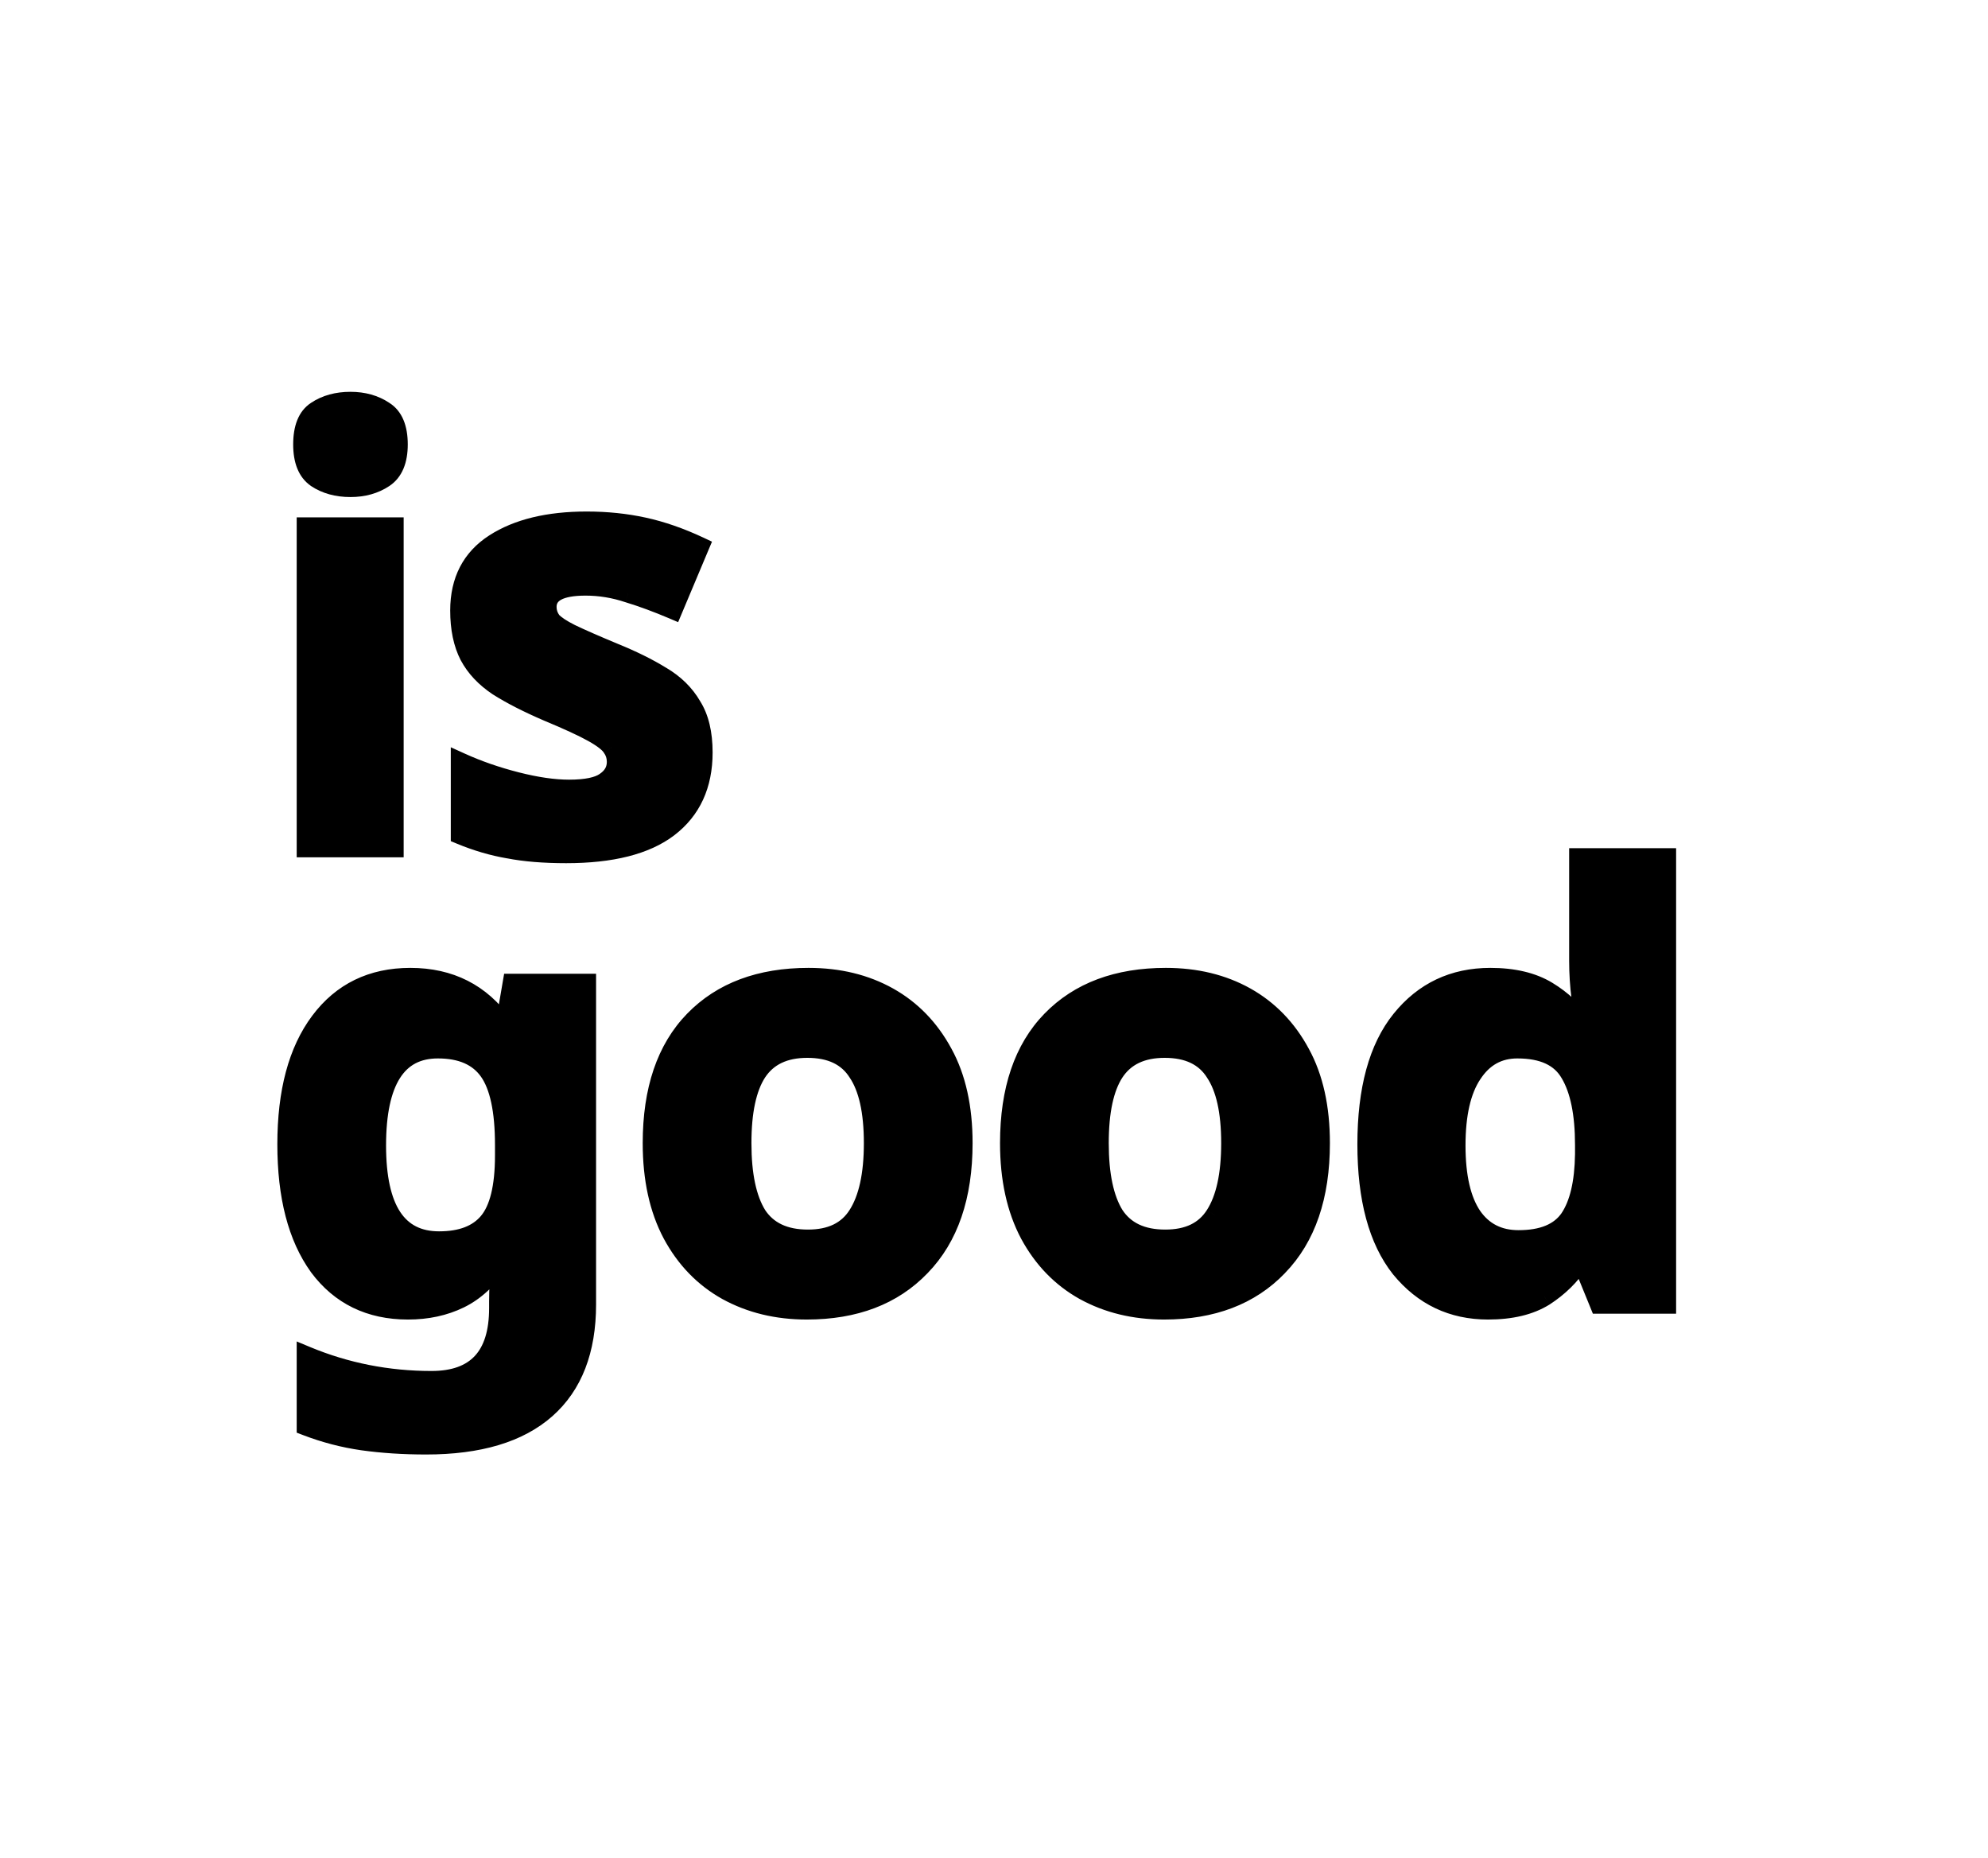 <svg width="61" height="57" viewBox="0 0 61 57" fill="none" xmlns="http://www.w3.org/2000/svg">
<g style="mix-blend-mode:hard-light">
<rect width="61" height="57" fill="white"/>
</g>
<g style="mix-blend-mode:multiply">
<path d="M10.754 12.32C11.15 12.32 11.492 12.416 11.78 12.608C12.068 12.788 12.212 13.13 12.212 13.634C12.212 14.126 12.068 14.468 11.78 14.66C11.492 14.852 11.15 14.948 10.754 14.948C10.346 14.948 9.998 14.852 9.71 14.66C9.434 14.468 9.296 14.126 9.296 13.634C9.296 13.13 9.434 12.788 9.71 12.608C9.998 12.416 10.346 12.32 10.754 12.32ZM12.086 16.172V26H9.404V16.172H12.086ZM21.566 23.084C21.566 24.08 21.212 24.848 20.504 25.388C19.808 25.916 18.764 26.18 17.372 26.18C16.688 26.18 16.1 26.132 15.608 26.036C15.116 25.952 14.624 25.808 14.132 25.604V23.39C14.66 23.63 15.23 23.828 15.842 23.984C16.454 24.14 16.994 24.218 17.462 24.218C17.99 24.218 18.362 24.14 18.578 23.984C18.806 23.828 18.92 23.624 18.92 23.372C18.92 23.204 18.872 23.054 18.776 22.922C18.692 22.79 18.5 22.64 18.2 22.472C17.9 22.304 17.432 22.088 16.796 21.824C16.184 21.56 15.68 21.302 15.284 21.05C14.888 20.786 14.594 20.474 14.402 20.114C14.21 19.742 14.114 19.28 14.114 18.728C14.114 17.816 14.468 17.132 15.176 16.676C15.884 16.22 16.826 15.992 18.002 15.992C18.614 15.992 19.196 16.052 19.748 16.172C20.3 16.292 20.87 16.49 21.458 16.766L20.648 18.692C20.168 18.488 19.712 18.32 19.28 18.188C18.848 18.044 18.41 17.972 17.966 17.972C17.174 17.972 16.778 18.188 16.778 18.62C16.778 18.776 16.826 18.92 16.922 19.052C17.03 19.172 17.228 19.304 17.516 19.448C17.816 19.592 18.254 19.784 18.83 20.024C19.394 20.252 19.88 20.492 20.288 20.744C20.696 20.984 21.008 21.29 21.224 21.662C21.452 22.022 21.566 22.496 21.566 23.084ZM12.59 29.992C13.802 29.992 14.75 30.472 15.434 31.432H15.506L15.722 30.172H17.99V40.018C17.99 41.422 17.576 42.49 16.748 43.222C15.92 43.954 14.696 44.32 13.076 44.32C12.38 44.32 11.732 44.278 11.132 44.194C10.544 44.11 9.968 43.96 9.404 43.744V41.602C10.616 42.106 11.894 42.358 13.238 42.358C14.618 42.358 15.308 41.614 15.308 40.126V39.928C15.308 39.724 15.314 39.514 15.326 39.298C15.35 39.082 15.368 38.89 15.38 38.722H15.308C14.972 39.238 14.57 39.61 14.102 39.838C13.634 40.066 13.106 40.18 12.518 40.18C11.354 40.18 10.442 39.736 9.782 38.848C9.134 37.948 8.81 36.7 8.81 35.104C8.81 33.496 9.146 32.242 9.818 31.342C10.49 30.442 11.414 29.992 12.59 29.992ZM13.436 32.17C12.176 32.17 11.546 33.16 11.546 35.14C11.546 37.096 12.188 38.074 13.472 38.074C14.156 38.074 14.66 37.882 14.984 37.498C15.32 37.102 15.488 36.418 15.488 35.446V35.122C15.488 34.066 15.326 33.31 15.002 32.854C14.678 32.398 14.156 32.17 13.436 32.17ZM29.543 35.068C29.543 36.7 29.111 37.96 28.247 38.848C27.395 39.736 26.231 40.18 24.755 40.18C23.843 40.18 23.027 39.982 22.307 39.586C21.599 39.19 21.041 38.614 20.633 37.858C20.225 37.09 20.021 36.16 20.021 35.068C20.021 33.436 20.447 32.182 21.299 31.306C22.151 30.43 23.321 29.992 24.809 29.992C25.733 29.992 26.549 30.19 27.257 30.586C27.965 30.982 28.523 31.558 28.931 32.314C29.339 33.058 29.543 33.976 29.543 35.068ZM22.757 35.068C22.757 36.04 22.913 36.778 23.225 37.282C23.549 37.774 24.071 38.02 24.791 38.02C25.499 38.02 26.009 37.774 26.321 37.282C26.645 36.778 26.807 36.04 26.807 35.068C26.807 34.096 26.645 33.37 26.321 32.89C26.009 32.398 25.493 32.152 24.773 32.152C24.065 32.152 23.549 32.398 23.225 32.89C22.913 33.37 22.757 34.096 22.757 35.068ZM40.507 35.068C40.507 36.7 40.075 37.96 39.211 38.848C38.359 39.736 37.195 40.18 35.719 40.18C34.807 40.18 33.991 39.982 33.271 39.586C32.563 39.19 32.005 38.614 31.597 37.858C31.189 37.09 30.985 36.16 30.985 35.068C30.985 33.436 31.411 32.182 32.263 31.306C33.115 30.43 34.285 29.992 35.773 29.992C36.697 29.992 37.513 30.19 38.221 30.586C38.929 30.982 39.487 31.558 39.895 32.314C40.303 33.058 40.507 33.976 40.507 35.068ZM33.721 35.068C33.721 36.04 33.877 36.778 34.189 37.282C34.513 37.774 35.035 38.02 35.755 38.02C36.463 38.02 36.973 37.774 37.285 37.282C37.609 36.778 37.771 36.04 37.771 35.068C37.771 34.096 37.609 33.37 37.285 32.89C36.973 32.398 36.457 32.152 35.737 32.152C35.029 32.152 34.513 32.398 34.189 32.89C33.877 33.37 33.721 34.096 33.721 35.068ZM45.658 40.18C44.566 40.18 43.672 39.754 42.976 38.902C42.292 38.038 41.95 36.772 41.95 35.104C41.95 33.424 42.298 32.152 42.994 31.288C43.69 30.424 44.602 29.992 45.73 29.992C46.438 29.992 47.02 30.13 47.476 30.406C47.932 30.682 48.292 31.024 48.556 31.432H48.646C48.61 31.24 48.568 30.964 48.52 30.604C48.472 30.232 48.448 29.854 48.448 29.47V26.32H51.13V40H49.078L48.556 38.722H48.448C48.184 39.13 47.83 39.478 47.386 39.766C46.942 40.042 46.366 40.18 45.658 40.18ZM46.594 38.038C47.338 38.038 47.86 37.822 48.16 37.39C48.46 36.946 48.616 36.286 48.628 35.41V35.122C48.628 34.162 48.478 33.43 48.178 32.926C47.89 32.422 47.35 32.17 46.558 32.17C45.97 32.17 45.508 32.428 45.172 32.944C44.836 33.448 44.668 34.18 44.668 35.14C44.668 36.1 44.836 36.826 45.172 37.318C45.508 37.798 45.982 38.038 46.594 38.038Z" fill="black"/>
<path d="M11.78 12.608L11.614 12.858L11.621 12.862L11.78 12.608ZM11.78 14.66L11.614 14.41L11.614 14.41L11.78 14.66ZM9.71 14.66L9.539 14.906L9.544 14.91L9.71 14.66ZM9.71 12.608L9.874 12.859L9.876 12.858L9.71 12.608ZM12.086 16.172H12.386V15.872H12.086V16.172ZM12.086 26V26.3H12.386V26H12.086ZM9.404 26H9.104V26.3H9.404V26ZM9.404 16.172V15.872H9.104V16.172H9.404ZM10.754 12.62C11.1 12.62 11.382 12.703 11.614 12.858L11.946 12.358C11.602 12.129 11.2 12.02 10.754 12.02V12.62ZM11.621 12.862C11.784 12.964 11.912 13.18 11.912 13.634H12.512C12.512 13.08 12.352 12.612 11.939 12.354L11.621 12.862ZM11.912 13.634C11.912 14.071 11.786 14.295 11.614 14.41L11.946 14.91C12.35 14.641 12.512 14.181 12.512 13.634H11.912ZM11.614 14.41C11.382 14.565 11.1 14.648 10.754 14.648V15.248C11.2 15.248 11.602 15.139 11.946 14.91L11.614 14.41ZM10.754 14.648C10.394 14.648 10.107 14.564 9.876 14.41L9.544 14.91C9.889 15.14 10.298 15.248 10.754 15.248V14.648ZM9.881 14.414C9.719 14.301 9.596 14.076 9.596 13.634H8.996C8.996 14.176 9.149 14.635 9.539 14.906L9.881 14.414ZM9.596 13.634C9.596 13.175 9.721 12.959 9.874 12.859L9.546 12.357C9.147 12.617 8.996 13.085 8.996 13.634H9.596ZM9.876 12.858C10.107 12.704 10.394 12.62 10.754 12.62V12.02C10.298 12.02 9.889 12.128 9.544 12.358L9.876 12.858ZM11.786 16.172V26H12.386V16.172H11.786ZM12.086 25.7H9.404V26.3H12.086V25.7ZM9.704 26V16.172H9.104V26H9.704ZM9.404 16.472H12.086V15.872H9.404V16.472ZM20.504 25.388L20.686 25.627L20.686 25.627L20.504 25.388ZM15.608 26.036L15.666 25.741L15.659 25.74L15.608 26.036ZM14.132 25.604H13.832V25.804L14.018 25.881L14.132 25.604ZM14.132 23.39L14.257 23.117L13.832 22.924V23.39H14.132ZM18.578 23.984L18.409 23.736L18.403 23.741L18.578 23.984ZM18.776 22.922L18.523 23.083L18.528 23.091L18.534 23.099L18.776 22.922ZM16.796 21.824L16.677 22.099L16.681 22.101L16.796 21.824ZM15.284 21.05L15.118 21.3L15.123 21.303L15.284 21.05ZM14.402 20.114L14.136 20.252L14.138 20.255L14.402 20.114ZM15.176 16.676L15.339 16.928L15.339 16.928L15.176 16.676ZM19.748 16.172L19.685 16.465L19.685 16.465L19.748 16.172ZM21.458 16.766L21.735 16.882L21.847 16.617L21.586 16.494L21.458 16.766ZM20.648 18.692L20.531 18.968L20.808 19.086L20.925 18.808L20.648 18.692ZM19.28 18.188L19.186 18.473L19.193 18.475L19.28 18.188ZM16.922 19.052L16.68 19.229L16.689 19.241L16.699 19.253L16.922 19.052ZM17.516 19.448L17.382 19.716L17.387 19.718L17.516 19.448ZM18.83 20.024L18.715 20.301L18.718 20.302L18.83 20.024ZM20.288 20.744L20.131 20.999L20.136 21.003L20.288 20.744ZM21.224 21.662L20.965 21.813L20.971 21.823L21.224 21.662ZM21.266 23.084C21.266 23.999 20.947 24.674 20.322 25.149L20.686 25.627C21.478 25.023 21.866 24.161 21.866 23.084H21.266ZM20.323 25.149C19.702 25.62 18.735 25.88 17.372 25.88V26.48C18.794 26.48 19.915 26.212 20.686 25.627L20.323 25.149ZM17.372 25.88C16.701 25.88 16.134 25.833 15.666 25.742L15.551 26.33C16.067 26.431 16.675 26.48 17.372 26.48V25.88ZM15.659 25.74C15.19 25.66 14.72 25.523 14.247 25.327L14.018 25.881C14.529 26.093 15.042 26.244 15.558 26.332L15.659 25.74ZM14.432 25.604V23.39H13.832V25.604H14.432ZM14.008 23.663C14.554 23.911 15.141 24.115 15.768 24.275L15.916 23.693C15.32 23.541 14.767 23.349 14.257 23.117L14.008 23.663ZM15.768 24.275C16.397 24.435 16.962 24.518 17.462 24.518V23.918C17.026 23.918 16.512 23.845 15.916 23.693L15.768 24.275ZM17.462 24.518C18.002 24.518 18.457 24.442 18.754 24.227L18.403 23.741C18.268 23.838 17.979 23.918 17.462 23.918V24.518ZM18.748 24.232C19.048 24.026 19.22 23.734 19.22 23.372H18.62C18.62 23.514 18.564 23.63 18.409 23.736L18.748 24.232ZM19.22 23.372C19.22 23.143 19.153 22.93 19.019 22.745L18.534 23.099C18.591 23.178 18.62 23.265 18.62 23.372H19.22ZM19.029 22.761C18.902 22.561 18.65 22.38 18.347 22.21L18.054 22.734C18.351 22.9 18.483 23.02 18.523 23.083L19.029 22.761ZM18.347 22.21C18.031 22.033 17.55 21.812 16.911 21.547L16.681 22.101C17.315 22.364 17.77 22.575 18.054 22.734L18.347 22.21ZM16.915 21.549C16.312 21.288 15.824 21.038 15.445 20.797L15.123 21.303C15.537 21.566 16.056 21.831 16.677 22.099L16.915 21.549ZM15.451 20.8C15.089 20.559 14.832 20.282 14.667 19.973L14.138 20.255C14.357 20.666 14.688 21.013 15.118 21.3L15.451 20.8ZM14.669 19.976C14.505 19.658 14.414 19.247 14.414 18.728H13.814C13.814 19.313 13.916 19.826 14.136 20.252L14.669 19.976ZM14.414 18.728C14.414 17.908 14.725 17.324 15.339 16.928L15.014 16.424C14.212 16.94 13.814 17.724 13.814 18.728H14.414ZM15.339 16.928C15.983 16.514 16.862 16.292 18.002 16.292V15.692C16.791 15.692 15.786 15.927 15.014 16.424L15.339 16.928ZM18.002 16.292C18.595 16.292 19.155 16.35 19.685 16.465L19.812 15.879C19.238 15.754 18.634 15.692 18.002 15.692V16.292ZM19.685 16.465C20.212 16.58 20.76 16.77 21.331 17.038L21.586 16.494C20.98 16.21 20.389 16.004 19.812 15.879L19.685 16.465ZM21.182 16.65L20.372 18.576L20.925 18.808L21.735 16.882L21.182 16.65ZM20.766 18.416C20.277 18.208 19.811 18.037 19.368 17.901L19.193 18.475C19.613 18.603 20.059 18.768 20.531 18.968L20.766 18.416ZM19.375 17.903C18.913 17.75 18.443 17.672 17.966 17.672V18.272C18.377 18.272 18.783 18.338 19.186 18.473L19.375 17.903ZM17.966 17.672C17.553 17.672 17.196 17.727 16.932 17.871C16.795 17.945 16.678 18.046 16.597 18.18C16.515 18.314 16.478 18.465 16.478 18.62H17.078C17.078 18.559 17.092 18.521 17.109 18.493C17.126 18.465 17.157 18.431 17.219 18.397C17.351 18.325 17.588 18.272 17.966 18.272V17.672ZM16.478 18.62C16.478 18.843 16.548 19.048 16.68 19.229L17.165 18.875C17.104 18.792 17.078 18.709 17.078 18.62H16.478ZM16.699 19.253C16.847 19.416 17.087 19.569 17.382 19.716L17.651 19.18C17.369 19.039 17.214 18.928 17.145 18.851L16.699 19.253ZM17.387 19.718C17.694 19.866 18.137 20.06 18.715 20.301L18.946 19.747C18.371 19.508 17.939 19.318 17.646 19.177L17.387 19.718ZM18.718 20.302C19.27 20.525 19.74 20.758 20.131 20.999L20.446 20.489C20.02 20.226 19.518 19.979 18.943 19.746L18.718 20.302ZM20.136 21.003C20.504 21.219 20.777 21.49 20.965 21.813L21.484 21.511C21.239 21.09 20.888 20.749 20.441 20.485L20.136 21.003ZM20.971 21.823C21.159 22.119 21.266 22.532 21.266 23.084H21.866C21.866 22.46 21.746 21.924 21.478 21.502L20.971 21.823ZM15.434 31.432L15.19 31.606L15.279 31.732H15.434V31.432ZM15.506 31.432V31.732H15.759L15.802 31.483L15.506 31.432ZM15.722 30.172V29.872H15.469L15.426 30.121L15.722 30.172ZM17.99 30.172H18.29V29.872H17.99V30.172ZM16.748 43.222L16.947 43.447L16.947 43.447L16.748 43.222ZM11.132 44.194L11.09 44.491L11.09 44.491L11.132 44.194ZM9.404 43.744H9.104V43.95L9.297 44.024L9.404 43.744ZM9.404 41.602L9.519 41.325L9.104 41.152V41.602H9.404ZM15.326 39.298L15.028 39.265L15.027 39.273L15.027 39.281L15.326 39.298ZM15.38 38.722L15.679 38.743L15.702 38.422H15.38V38.722ZM15.308 38.722V38.422H15.145L15.057 38.558L15.308 38.722ZM14.102 39.838L13.971 39.568L14.102 39.838ZM9.782 38.848L9.539 39.023L9.541 39.027L9.782 38.848ZM14.984 37.498L14.755 37.304L14.755 37.304L14.984 37.498ZM15.002 32.854L15.247 32.68L15.247 32.68L15.002 32.854ZM12.59 30.292C13.708 30.292 14.564 30.728 15.19 31.606L15.678 31.258C14.936 30.216 13.896 29.692 12.59 29.692V30.292ZM15.434 31.732H15.506V31.132H15.434V31.732ZM15.802 31.483L16.018 30.223L15.426 30.121L15.21 31.381L15.802 31.483ZM15.722 30.472H17.99V29.872H15.722V30.472ZM17.69 30.172V40.018H18.29V30.172H17.69ZM17.69 40.018C17.69 41.361 17.296 42.337 16.549 42.997L16.947 43.447C17.856 42.643 18.29 41.483 18.29 40.018H17.69ZM16.549 42.997C15.797 43.663 14.656 44.02 13.076 44.02V44.62C14.736 44.62 16.043 44.245 16.947 43.447L16.549 42.997ZM13.076 44.02C12.392 44.02 11.758 43.979 11.174 43.897L11.09 44.491C11.706 44.577 12.368 44.62 13.076 44.62V44.02ZM11.174 43.897C10.609 43.816 10.055 43.672 9.511 43.464L9.297 44.024C9.881 44.248 10.479 44.404 11.09 44.491L11.174 43.897ZM9.704 43.744V41.602H9.104V43.744H9.704ZM9.289 41.879C10.538 42.399 11.855 42.658 13.238 42.658V42.058C11.933 42.058 10.694 41.813 9.519 41.325L9.289 41.879ZM13.238 42.658C13.98 42.658 14.591 42.457 15.011 42.004C15.427 41.555 15.608 40.911 15.608 40.126H15.008C15.008 40.829 14.845 41.301 14.57 41.596C14.3 41.887 13.876 42.058 13.238 42.058V42.658ZM15.608 40.126V39.928H15.008V40.126H15.608ZM15.608 39.928C15.608 39.73 15.614 39.525 15.626 39.315L15.027 39.281C15.014 39.503 15.008 39.718 15.008 39.928H15.608ZM15.624 39.331C15.649 39.112 15.667 38.916 15.679 38.743L15.081 38.701C15.069 38.864 15.052 39.052 15.028 39.265L15.624 39.331ZM15.38 38.422H15.308V39.022H15.38V38.422ZM15.057 38.558C14.745 39.037 14.382 39.368 13.971 39.568L14.233 40.108C14.758 39.852 15.199 39.439 15.559 38.886L15.057 38.558ZM13.971 39.568C13.549 39.774 13.066 39.88 12.518 39.88V40.48C13.146 40.48 13.719 40.358 14.233 40.108L13.971 39.568ZM12.518 39.88C11.443 39.88 10.623 39.476 10.023 38.669L9.541 39.027C10.261 39.996 11.265 40.48 12.518 40.48V39.88ZM10.025 38.673C9.427 37.842 9.11 36.664 9.11 35.104H8.51C8.51 36.736 8.841 38.054 9.539 39.023L10.025 38.673ZM9.11 35.104C9.11 33.534 9.439 32.352 10.058 31.521L9.578 31.163C8.853 32.133 8.51 33.458 8.51 35.104H9.11ZM10.058 31.521C10.671 30.701 11.503 30.292 12.59 30.292V29.692C11.325 29.692 10.309 30.183 9.578 31.163L10.058 31.521ZM13.436 31.87C12.713 31.87 12.14 32.163 11.765 32.751C11.405 33.317 11.246 34.128 11.246 35.14H11.846C11.846 34.172 12.002 33.498 12.272 33.074C12.527 32.672 12.899 32.47 13.436 32.47V31.87ZM11.246 35.14C11.246 36.141 11.409 36.944 11.777 37.505C12.159 38.088 12.741 38.374 13.472 38.374V37.774C12.919 37.774 12.538 37.571 12.278 37.176C12.004 36.759 11.846 36.095 11.846 35.14H11.246ZM13.472 38.374C14.211 38.374 14.814 38.165 15.213 37.691L14.755 37.304C14.506 37.599 14.101 37.774 13.472 37.774V38.374ZM15.213 37.692C15.621 37.211 15.788 36.435 15.788 35.446H15.188C15.188 36.401 15.019 36.993 14.755 37.304L15.213 37.692ZM15.788 35.446V35.122H15.188V35.446H15.788ZM15.788 35.122C15.788 34.051 15.627 33.215 15.247 32.68L14.757 33.028C15.025 33.405 15.188 34.081 15.188 35.122H15.788ZM15.247 32.68C14.851 32.123 14.222 31.87 13.436 31.87V32.47C14.09 32.47 14.505 32.673 14.757 33.028L15.247 32.68ZM28.247 38.848L28.032 38.639L28.03 38.64L28.247 38.848ZM22.307 39.586L22.16 39.848L22.162 39.849L22.307 39.586ZM20.633 37.858L20.368 37.999L20.369 38.001L20.633 37.858ZM21.299 31.306L21.514 31.515L21.514 31.515L21.299 31.306ZM27.257 30.586L27.11 30.848L27.11 30.848L27.257 30.586ZM28.931 32.314L28.667 32.456L28.668 32.458L28.931 32.314ZM23.225 37.282L22.969 37.44L22.974 37.447L23.225 37.282ZM26.321 37.282L26.068 37.12L26.067 37.121L26.321 37.282ZM26.321 32.89L26.067 33.051L26.072 33.058L26.321 32.89ZM23.225 32.89L22.974 32.725L22.973 32.727L23.225 32.89ZM29.243 35.068C29.243 36.648 28.826 37.823 28.032 38.639L28.462 39.057C29.396 38.097 29.843 36.752 29.843 35.068H29.243ZM28.03 38.64C27.246 39.458 26.166 39.88 24.755 39.88V40.48C26.295 40.48 27.543 40.014 28.463 39.056L28.03 38.64ZM24.755 39.88C23.887 39.88 23.122 39.692 22.451 39.323L22.162 39.849C22.931 40.272 23.798 40.48 24.755 40.48V39.88ZM22.453 39.324C21.798 38.958 21.279 38.425 20.897 37.715L20.369 38.001C20.802 38.803 21.399 39.422 22.16 39.848L22.453 39.324ZM20.898 37.717C20.518 37.002 20.321 36.123 20.321 35.068H19.721C19.721 36.197 19.931 37.178 20.368 37.999L20.898 37.717ZM20.321 35.068C20.321 33.487 20.732 32.318 21.514 31.515L21.084 31.097C20.161 32.046 19.721 33.385 19.721 35.068H20.321ZM21.514 31.515C22.297 30.709 23.383 30.292 24.809 30.292V29.692C23.259 29.692 22.004 30.151 21.084 31.097L21.514 31.515ZM24.809 30.292C25.689 30.292 26.453 30.48 27.11 30.848L27.403 30.324C26.644 29.9 25.777 29.692 24.809 29.692V30.292ZM27.11 30.848C27.765 31.214 28.284 31.747 28.667 32.456L29.195 32.172C28.761 31.369 28.164 30.75 27.403 30.324L27.11 30.848ZM28.668 32.458C29.045 33.147 29.243 34.012 29.243 35.068H29.843C29.843 33.94 29.632 32.969 29.194 32.17L28.668 32.458ZM22.457 35.068C22.457 36.064 22.615 36.867 22.97 37.44L23.48 37.124C23.21 36.689 23.057 36.016 23.057 35.068H22.457ZM22.974 37.447C23.366 38.043 23.995 38.32 24.791 38.32V37.72C24.146 37.72 23.731 37.505 23.475 37.117L22.974 37.447ZM24.791 38.32C25.576 38.32 26.195 38.041 26.574 37.443L26.067 37.121C25.823 37.507 25.421 37.72 24.791 37.72V38.32ZM26.573 37.444C26.942 36.87 27.107 36.065 27.107 35.068H26.507C26.507 36.015 26.347 36.686 26.068 37.12L26.573 37.444ZM27.107 35.068C27.107 34.073 26.942 33.275 26.569 32.722L26.072 33.058C26.347 33.465 26.507 34.119 26.507 35.068H27.107ZM26.574 32.729C26.194 32.129 25.567 31.852 24.773 31.852V32.452C25.418 32.452 25.824 32.667 26.067 33.051L26.574 32.729ZM24.773 31.852C23.987 31.852 23.365 32.131 22.974 32.725L23.475 33.055C23.732 32.665 24.142 32.452 24.773 32.452V31.852ZM22.973 32.727C22.614 33.279 22.457 34.074 22.457 35.068H23.057C23.057 34.118 23.211 33.462 23.476 33.053L22.973 32.727ZM39.211 38.848L38.996 38.639L38.995 38.64L39.211 38.848ZM33.271 39.586L33.125 39.848L33.127 39.849L33.271 39.586ZM31.597 37.858L31.332 37.999L31.333 38.001L31.597 37.858ZM32.263 31.306L32.478 31.515L32.478 31.515L32.263 31.306ZM38.221 30.586L38.075 30.848L38.075 30.848L38.221 30.586ZM39.895 32.314L39.631 32.456L39.632 32.458L39.895 32.314ZM34.189 37.282L33.934 37.44L33.939 37.447L34.189 37.282ZM37.285 37.282L37.033 37.12L37.032 37.121L37.285 37.282ZM37.285 32.89L37.032 33.051L37.036 33.058L37.285 32.89ZM34.189 32.89L33.939 32.725L33.938 32.727L34.189 32.89ZM40.207 35.068C40.207 36.648 39.79 37.823 38.996 38.639L39.426 39.057C40.36 38.097 40.807 36.752 40.807 35.068H40.207ZM38.995 38.64C38.21 39.458 37.131 39.88 35.719 39.88V40.48C37.259 40.48 38.508 40.014 39.428 39.056L38.995 38.64ZM35.719 39.88C34.852 39.88 34.087 39.692 33.416 39.323L33.127 39.849C33.896 40.272 34.762 40.48 35.719 40.48V39.88ZM33.418 39.324C32.762 38.958 32.244 38.425 31.861 37.715L31.333 38.001C31.767 38.803 32.364 39.422 33.125 39.848L33.418 39.324ZM31.862 37.717C31.482 37.002 31.285 36.123 31.285 35.068H30.685C30.685 36.197 30.896 37.178 31.332 37.999L31.862 37.717ZM31.285 35.068C31.285 33.487 31.697 32.318 32.478 31.515L32.048 31.097C31.125 32.046 30.685 33.385 30.685 35.068H31.285ZM32.478 31.515C33.262 30.709 34.347 30.292 35.773 30.292V29.692C34.223 29.692 32.968 30.151 32.048 31.097L32.478 31.515ZM35.773 30.292C36.653 30.292 37.417 30.48 38.075 30.848L38.368 30.324C37.609 29.9 36.741 29.692 35.773 29.692V30.292ZM38.075 30.848C38.73 31.214 39.248 31.747 39.631 32.456L40.159 32.172C39.726 31.369 39.128 30.75 38.368 30.324L38.075 30.848ZM39.632 32.458C40.01 33.147 40.207 34.012 40.207 35.068H40.807C40.807 33.94 40.596 32.969 40.158 32.17L39.632 32.458ZM33.421 35.068C33.421 36.064 33.58 36.867 33.934 37.44L34.444 37.124C34.175 36.689 34.021 36.016 34.021 35.068H33.421ZM33.939 37.447C34.331 38.043 34.96 38.32 35.755 38.32V37.72C35.11 37.72 34.695 37.505 34.44 37.117L33.939 37.447ZM35.755 38.32C36.54 38.32 37.159 38.041 37.538 37.443L37.032 37.121C36.787 37.507 36.386 37.72 35.755 37.72V38.32ZM37.538 37.444C37.906 36.87 38.071 36.065 38.071 35.068H37.471C37.471 36.015 37.312 36.686 37.033 37.12L37.538 37.444ZM38.071 35.068C38.071 34.073 37.907 33.275 37.534 32.722L37.036 33.058C37.311 33.465 37.471 34.119 37.471 35.068H38.071ZM37.538 32.729C37.158 32.129 36.532 31.852 35.737 31.852V32.452C36.382 32.452 36.788 32.667 37.032 33.051L37.538 32.729ZM35.737 31.852C34.952 31.852 34.33 32.131 33.939 32.725L34.44 33.055C34.696 32.665 35.107 32.452 35.737 32.452V31.852ZM33.938 32.727C33.579 33.279 33.421 34.074 33.421 35.068H34.021C34.021 34.118 34.175 33.462 34.441 33.053L33.938 32.727ZM42.976 38.902L42.74 39.088L42.743 39.092L42.976 38.902ZM42.994 31.288L43.227 31.476L43.227 31.476L42.994 31.288ZM47.476 30.406L47.631 30.149L47.631 30.149L47.476 30.406ZM48.556 31.432L48.304 31.595L48.392 31.732H48.556V31.432ZM48.646 31.432V31.732H49.007L48.941 31.377L48.646 31.432ZM48.52 30.604L48.222 30.642L48.222 30.644L48.52 30.604ZM48.448 26.32V26.02H48.148V26.32H48.448ZM51.13 26.32H51.43V26.02H51.13V26.32ZM51.13 40V40.3H51.43V40H51.13ZM49.078 40L48.8 40.113L48.876 40.3H49.078V40ZM48.556 38.722L48.833 38.609L48.757 38.422H48.556V38.722ZM48.448 38.722V38.422H48.285L48.196 38.559L48.448 38.722ZM47.386 39.766L47.544 40.021L47.549 40.018L47.386 39.766ZM48.16 37.39L48.406 37.561L48.408 37.558L48.16 37.39ZM48.628 35.41L48.928 35.414V35.41H48.628ZM48.178 32.926L47.917 33.075L47.92 33.079L48.178 32.926ZM45.172 32.944L45.421 33.11L45.423 33.108L45.172 32.944ZM45.172 37.318L44.924 37.487L44.926 37.49L45.172 37.318ZM45.658 39.88C44.657 39.88 43.847 39.495 43.208 38.712L42.743 39.092C43.496 40.013 44.475 40.48 45.658 40.48V39.88ZM43.211 38.716C42.586 37.926 42.25 36.737 42.25 35.104H41.65C41.65 36.806 41.998 38.15 42.74 39.088L43.211 38.716ZM42.25 35.104C42.25 33.459 42.592 32.266 43.227 31.476L42.76 31.1C42.004 32.038 41.65 33.389 41.65 35.104H42.25ZM43.227 31.476C43.865 30.684 44.691 30.292 45.73 30.292V29.692C44.513 29.692 43.514 30.164 42.76 31.1L43.227 31.476ZM45.73 30.292C46.4 30.292 46.924 30.423 47.32 30.663L47.631 30.149C47.115 29.837 46.475 29.692 45.73 29.692V30.292ZM47.32 30.663C47.741 30.917 48.067 31.229 48.304 31.595L48.808 31.269C48.517 30.819 48.122 30.447 47.631 30.149L47.32 30.663ZM48.556 31.732H48.646V31.132H48.556V31.732ZM48.941 31.377C48.906 31.193 48.865 30.923 48.817 30.564L48.222 30.644C48.27 31.005 48.313 31.287 48.351 31.487L48.941 31.377ZM48.817 30.566C48.771 30.207 48.748 29.841 48.748 29.47H48.148C48.148 29.866 48.172 30.257 48.222 30.642L48.817 30.566ZM48.748 29.47V26.32H48.148V29.47H48.748ZM48.448 26.62H51.13V26.02H48.448V26.62ZM50.83 26.32V40H51.43V26.32H50.83ZM51.13 39.7H49.078V40.3H51.13V39.7ZM49.355 39.887L48.833 38.609L48.278 38.835L48.8 40.113L49.355 39.887ZM48.556 38.422H48.448V39.022H48.556V38.422ZM48.196 38.559C47.957 38.928 47.634 39.247 47.222 39.514L47.549 40.018C48.025 39.709 48.411 39.331 48.7 38.885L48.196 38.559ZM47.227 39.511C46.845 39.749 46.329 39.88 45.658 39.88V40.48C46.403 40.48 47.038 40.335 47.544 40.021L47.227 39.511ZM46.594 38.338C47.392 38.338 48.029 38.104 48.406 37.561L47.913 37.219C47.69 37.54 47.283 37.738 46.594 37.738V38.338ZM48.408 37.558C48.756 37.044 48.915 36.315 48.928 35.414L48.328 35.406C48.316 36.257 48.164 36.848 47.911 37.222L48.408 37.558ZM48.928 35.41V35.122H48.328V35.41H48.928ZM48.928 35.122C48.928 34.139 48.776 33.344 48.435 32.773L47.92 33.079C48.18 33.516 48.328 34.185 48.328 35.122H48.928ZM48.438 32.777C48.078 32.147 47.413 31.87 46.558 31.87V32.47C47.286 32.47 47.702 32.697 47.917 33.075L48.438 32.777ZM46.558 31.87C45.863 31.87 45.309 32.184 44.92 32.78L45.423 33.108C45.707 32.672 46.077 32.47 46.558 32.47V31.87ZM44.922 32.778C44.539 33.352 44.368 34.153 44.368 35.14H44.968C44.968 34.207 45.132 33.544 45.421 33.11L44.922 32.778ZM44.368 35.14C44.368 36.127 44.539 36.923 44.924 37.487L45.419 37.149C45.133 36.729 44.968 36.073 44.968 35.14H44.368ZM44.926 37.49C45.321 38.054 45.889 38.338 46.594 38.338V37.738C46.074 37.738 45.694 37.542 45.417 37.146L44.926 37.49Z" fill="black"/>
</g>
</svg>
